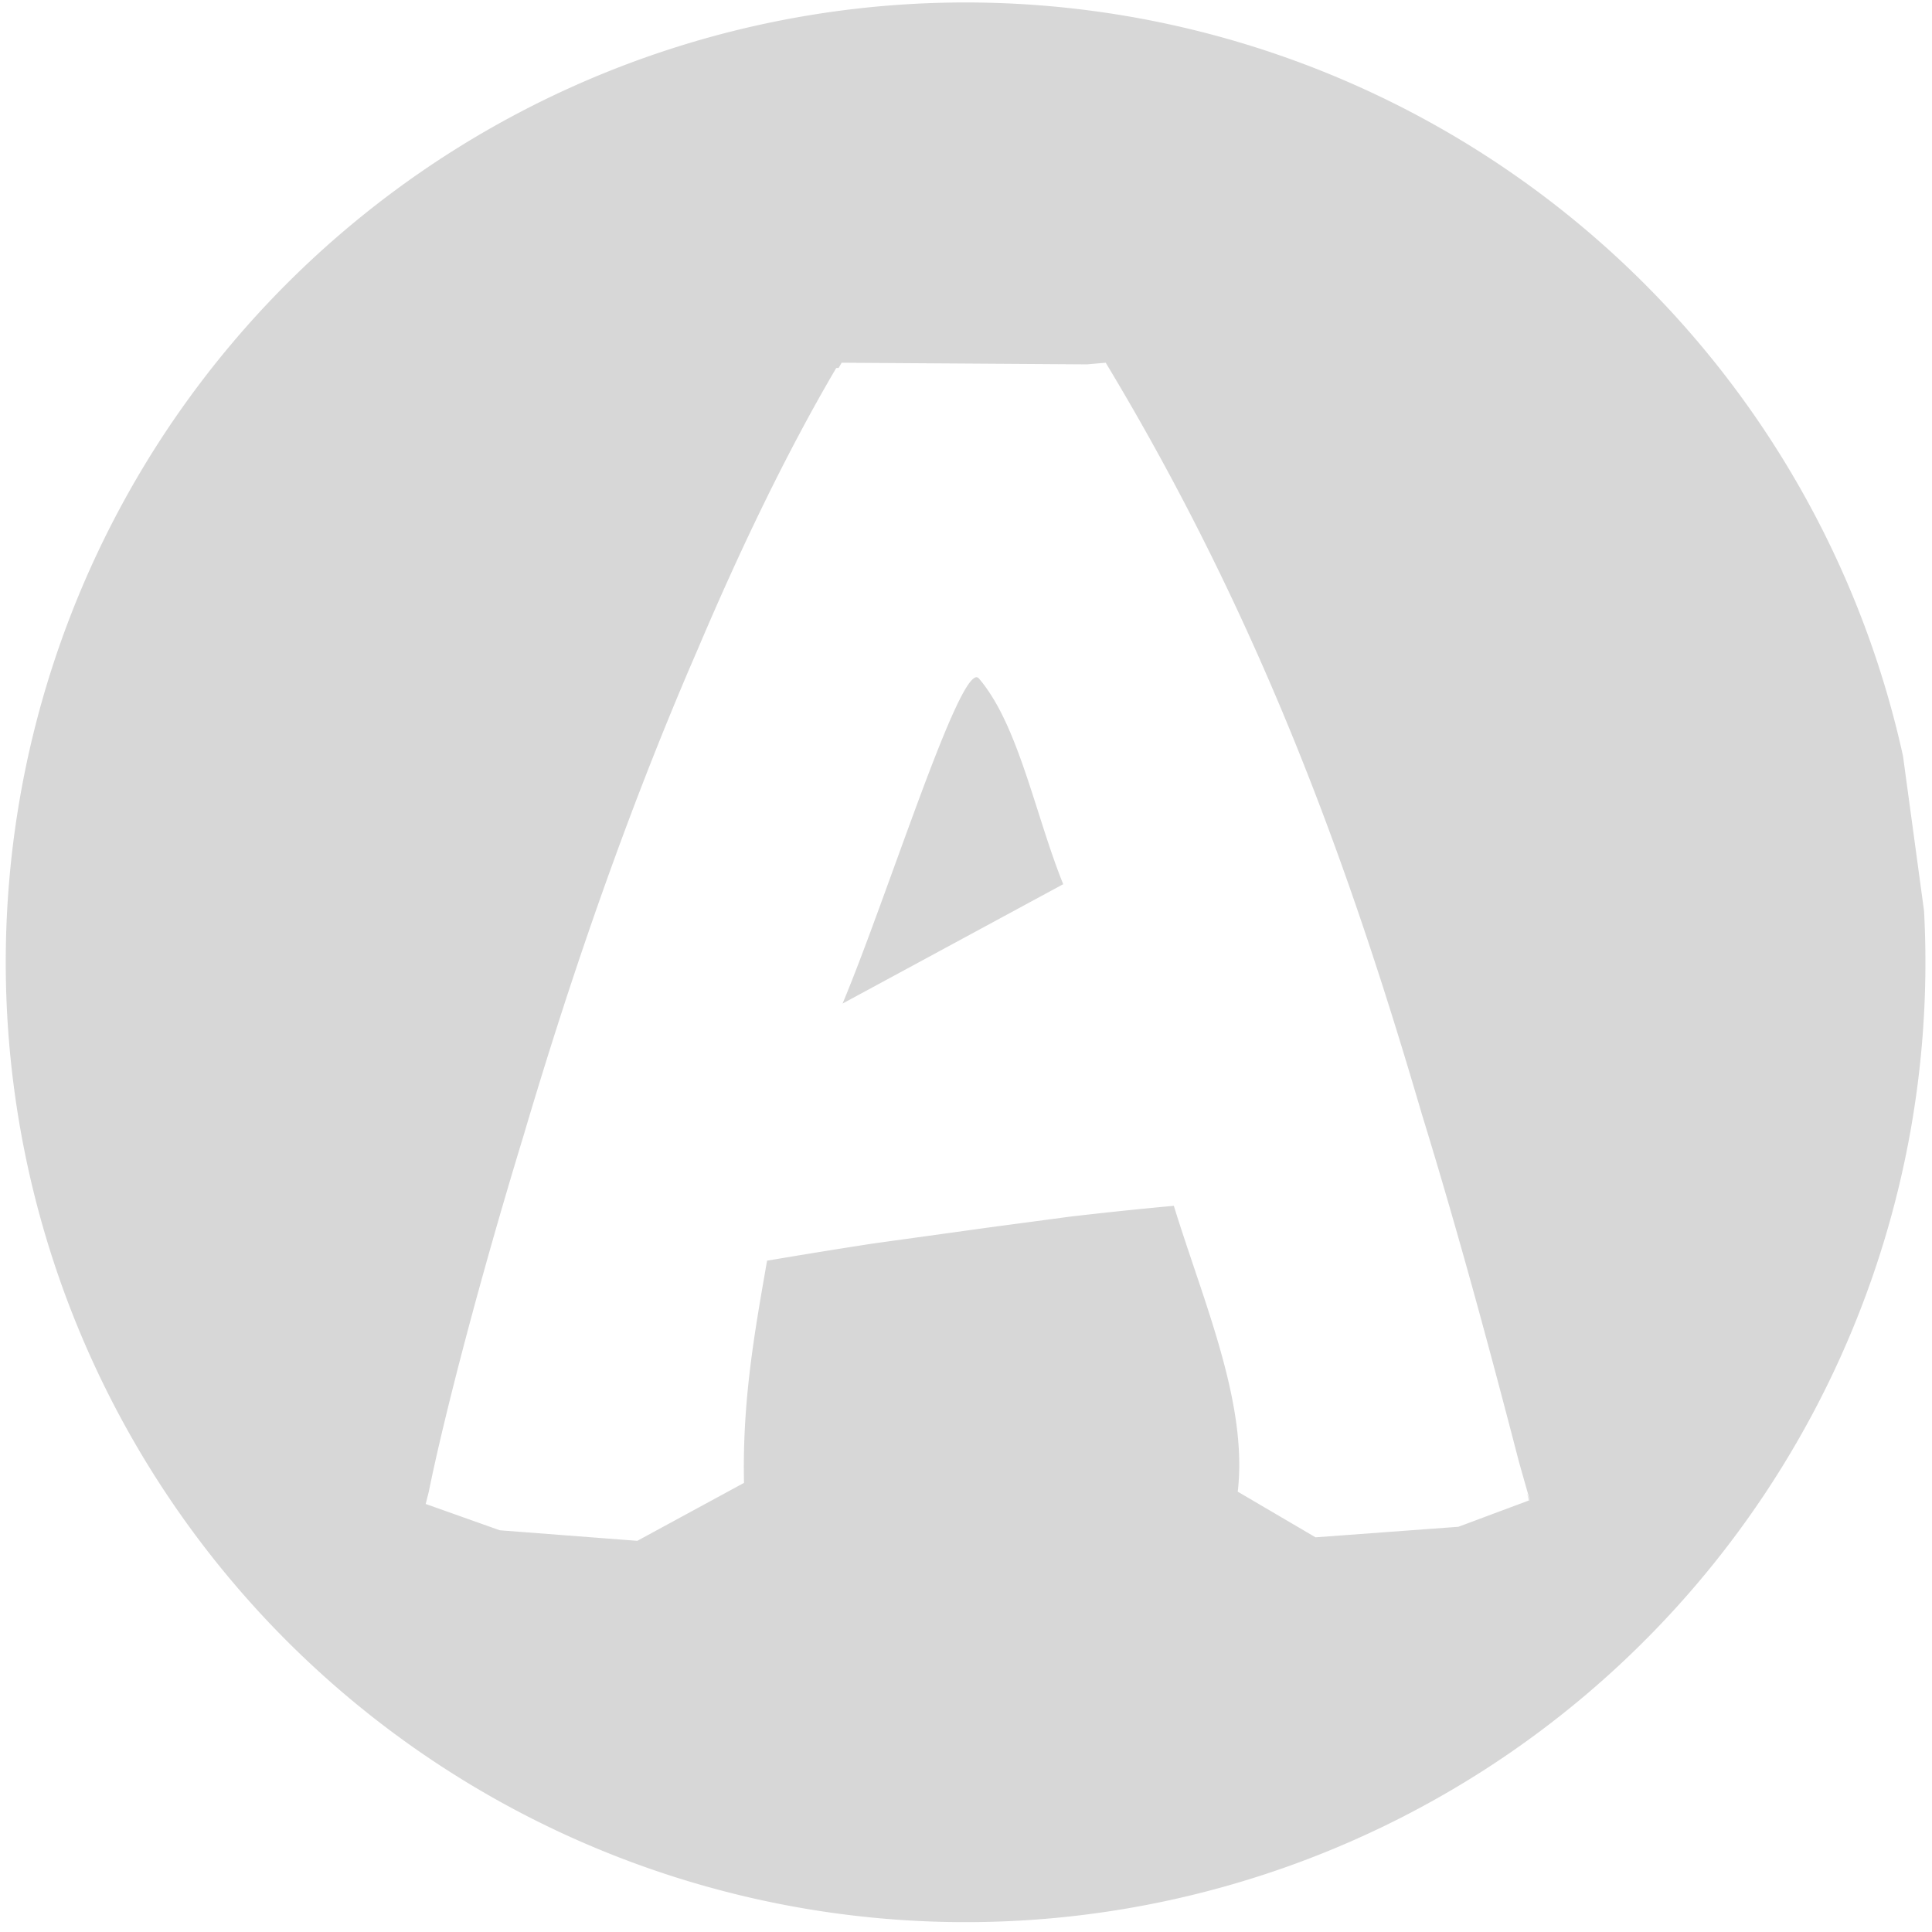 <?xml version="1.0" encoding="UTF-8" standalone="no"?>
<!-- Created with Inkscape (http://www.inkscape.org/) -->

<svg
   xmlns:dc="http://purl.org/dc/elements/1.1/"
   xmlns:cc="http://creativecommons.org/ns#"
   xmlns:rdf="http://www.w3.org/1999/02/22-rdf-syntax-ns#"
   xmlns:svg="http://www.w3.org/2000/svg"
   xmlns="http://www.w3.org/2000/svg"
   xmlns:sodipodi="http://sodipodi.sourceforge.net/DTD/sodipodi-0.dtd"
   xmlns:inkscape="http://www.inkscape.org/namespaces/inkscape"
   width="473.931mm"
   height="473.931mm"
   viewBox="0 0 1679.283 1679.283"
   id="svg4199"
   version="1.1"
   inkscape:version="0.91 r13725"
   sodipodi:docname="autocad_transparent.svg">
  <defs
     id="defs4201" />
  <sodipodi:namedview
     id="base"
     pagecolor="#ffffff"
     bordercolor="#666666"
     borderopacity="1.0"
     inkscape:pageopacity="0.0"
     inkscape:pageshadow="2"
     inkscape:zoom="0.35"
     inkscape:cx="301.37199"
     inkscape:cy="908.71197"
     inkscape:document-units="px"
     inkscape:current-layer="layer1"
     showgrid="false"
     inkscape:window-width="1920"
     inkscape:window-height="1024"
     inkscape:window-x="0"
     inkscape:window-y="30"
     inkscape:window-maximized="1" />
  <g
     inkscape:label="Capa 1"
     inkscape:groupmode="layer"
     id="layer1"
     transform="translate(0,626.921)">
    <path
       style="opacity:1;fill:#cccccc;fill-opacity:0.784;stroke:none;stroke-width:0;stroke-miterlimit:4;stroke-dasharray:none"
       d="M 859.453 2.385 A 834.286 834.286 0 0 0 693.352 15.002 A 834.286 834.286 0 0 0 12.598 948.758 A 834.286 834.286 0 0 0 917.828 1667.006 A 834.286 834.286 0 0 0 1672.377 791.803 L 1654.078 657.133 A 834.286 834.286 0 0 0 859.453 2.385 z M 731.562 315.283 L 944.58 316.699 L 961.086 315.285 C 1098.112 542.594 1174.212 757.889 1235.857 968.365 C 1267.837 1072.291 1295.084 1173.562 1320.291 1270.725 C 1323.503 1282.116 1326.733 1293.504 1330 1304.889 C 1329.112 1302.589 1328.228 1300.276 1327.34 1297.975 C 1327.872 1300.038 1328.411 1302.12 1328.941 1304.18 L 1267.641 1327.072 L 1267.635 1327.072 L 1143.451 1336.23 L 1075.846 1296.549 C 1084.739 1219.642 1046.346 1132.539 1020.279 1048.09 C 990.182 1050.828 959.89 1054.021 929.434 1057.576 L 858.674 1067.022 L 758.322 1080.939 C 727.929 1085.628 697.394 1090.592 666.738 1095.77 C 656.191 1156.407 645.149 1216.558 646.678 1288.918 L 553.934 1339.283 L 434.445 1330.125 L 370 1307.232 C 370.861 1303.887 371.794 1300.192 372.725 1296.52 C 384.068 1240.117 412.903 1125.31 454.881 987.721 C 492.543 860.353 542.158 712.353 606.211 564.969 C 643.575 476.826 684.087 392.623 726.852 319.863 L 728.936 319.811 C 729.811 318.301 730.683 316.789 731.562 315.283 z M 848.715 588.643 C 848.574 588.646 848.431 588.661 848.285 588.688 C 848.193 588.704 848.098 588.732 848.004 588.758 C 847.938 588.776 847.872 588.791 847.805 588.814 C 847.747 588.834 847.687 588.86 847.629 588.883 C 847.527 588.923 847.425 588.963 847.32 589.014 C 847.273 589.036 847.225 589.065 847.178 589.09 C 847.069 589.147 846.959 589.206 846.848 589.273 C 846.745 589.335 846.636 589.425 846.531 589.496 C 846.286 589.663 846.039 589.832 845.783 590.047 C 845.692 590.123 845.597 590.22 845.504 590.303 C 845.234 590.544 844.963 590.796 844.682 591.088 C 844.59 591.183 844.494 591.296 844.4 591.396 C 844.108 591.713 843.813 592.042 843.51 592.41 C 843.425 592.514 843.336 592.629 843.25 592.736 C 842.931 593.134 842.608 593.551 842.277 594.004 C 842.199 594.111 842.12 594.226 842.041 594.336 C 841.693 594.822 841.34 595.331 840.979 595.875 C 840.911 595.976 840.843 596.082 840.775 596.186 C 840.408 596.746 840.034 597.333 839.654 597.951 C 839.574 598.081 839.493 598.215 839.412 598.348 C 839.01 599.009 838.605 599.695 838.189 600.418 C 838.163 600.465 838.136 600.512 838.109 600.559 C 837.645 601.37 837.172 602.216 836.691 603.102 C 836.197 604.013 835.693 604.962 835.182 605.949 C 834.816 606.654 834.442 607.402 834.068 608.145 C 833.357 609.559 832.63 611.034 831.889 612.58 C 830.951 614.538 829.986 616.62 829.004 618.777 C 828.868 619.075 828.738 619.345 828.602 619.646 C 821.786 634.713 813.972 654.318 805.635 676.285 C 803.755 681.239 801.832 686.381 799.904 691.551 C 798.021 696.602 796.114 701.751 794.195 706.961 C 793.202 709.658 792.215 712.329 791.215 715.059 C 788.998 721.106 786.77 727.212 784.529 733.371 C 783.791 735.4 783.058 737.406 782.318 739.441 C 781.398 741.974 780.48 744.493 779.559 747.031 C 775.908 757.089 772.262 767.122 768.629 777.096 C 767.366 780.564 766.099 784.053 764.844 787.486 C 763.56 790.998 762.297 794.411 761.023 797.873 C 759.314 802.522 757.596 807.203 755.912 811.734 C 755.443 812.996 754.978 814.237 754.512 815.488 C 753.678 817.723 752.845 819.961 752.02 822.158 C 751.362 823.91 750.711 825.624 750.059 827.35 C 749.317 829.311 748.575 831.28 747.842 833.205 C 747.267 834.713 746.702 836.176 746.133 837.66 C 745.344 839.716 744.553 841.783 743.775 843.789 C 743.24 845.17 742.719 846.496 742.189 847.852 C 741.403 849.866 740.61 851.898 739.836 853.854 C 739.221 855.408 738.622 856.887 738.016 858.402 C 737.359 860.042 736.695 861.721 736.049 863.312 C 734.794 866.403 733.559 869.405 732.348 872.299 L 924.143 768.531 C 906.87 725.884 894.384 673.168 876.109 632.027 C 876.053 631.901 876 631.771 875.943 631.645 C 875.936 631.628 875.929 631.612 875.922 631.596 C 874.332 628.031 872.697 624.555 871.012 621.18 C 870.165 619.484 869.306 617.814 868.434 616.172 C 866.07 611.725 863.594 607.5 861.012 603.492 C 860.734 603.061 860.465 602.612 860.184 602.186 C 860.18 602.181 860.177 602.177 860.174 602.172 C 859.876 601.721 859.566 601.294 859.266 600.85 C 858.594 599.856 857.926 598.856 857.238 597.895 C 856.742 597.201 856.241 596.516 855.736 595.84 C 855.735 595.838 855.732 595.836 855.73 595.834 C 855.225 595.157 854.716 594.489 854.201 593.83 C 854.2 593.829 854.198 593.828 854.197 593.826 C 853.682 593.167 853.165 592.516 852.641 591.875 L 852.639 591.873 C 852.114 591.231 851.585 590.599 851.051 589.977 C 850.6 589.355 850.088 588.959 849.541 588.77 C 849.276 588.678 849.001 588.636 848.715 588.643 z "
       transform="translate(0,-626.921)"
       id="path4183" />
  </g>
</svg>
